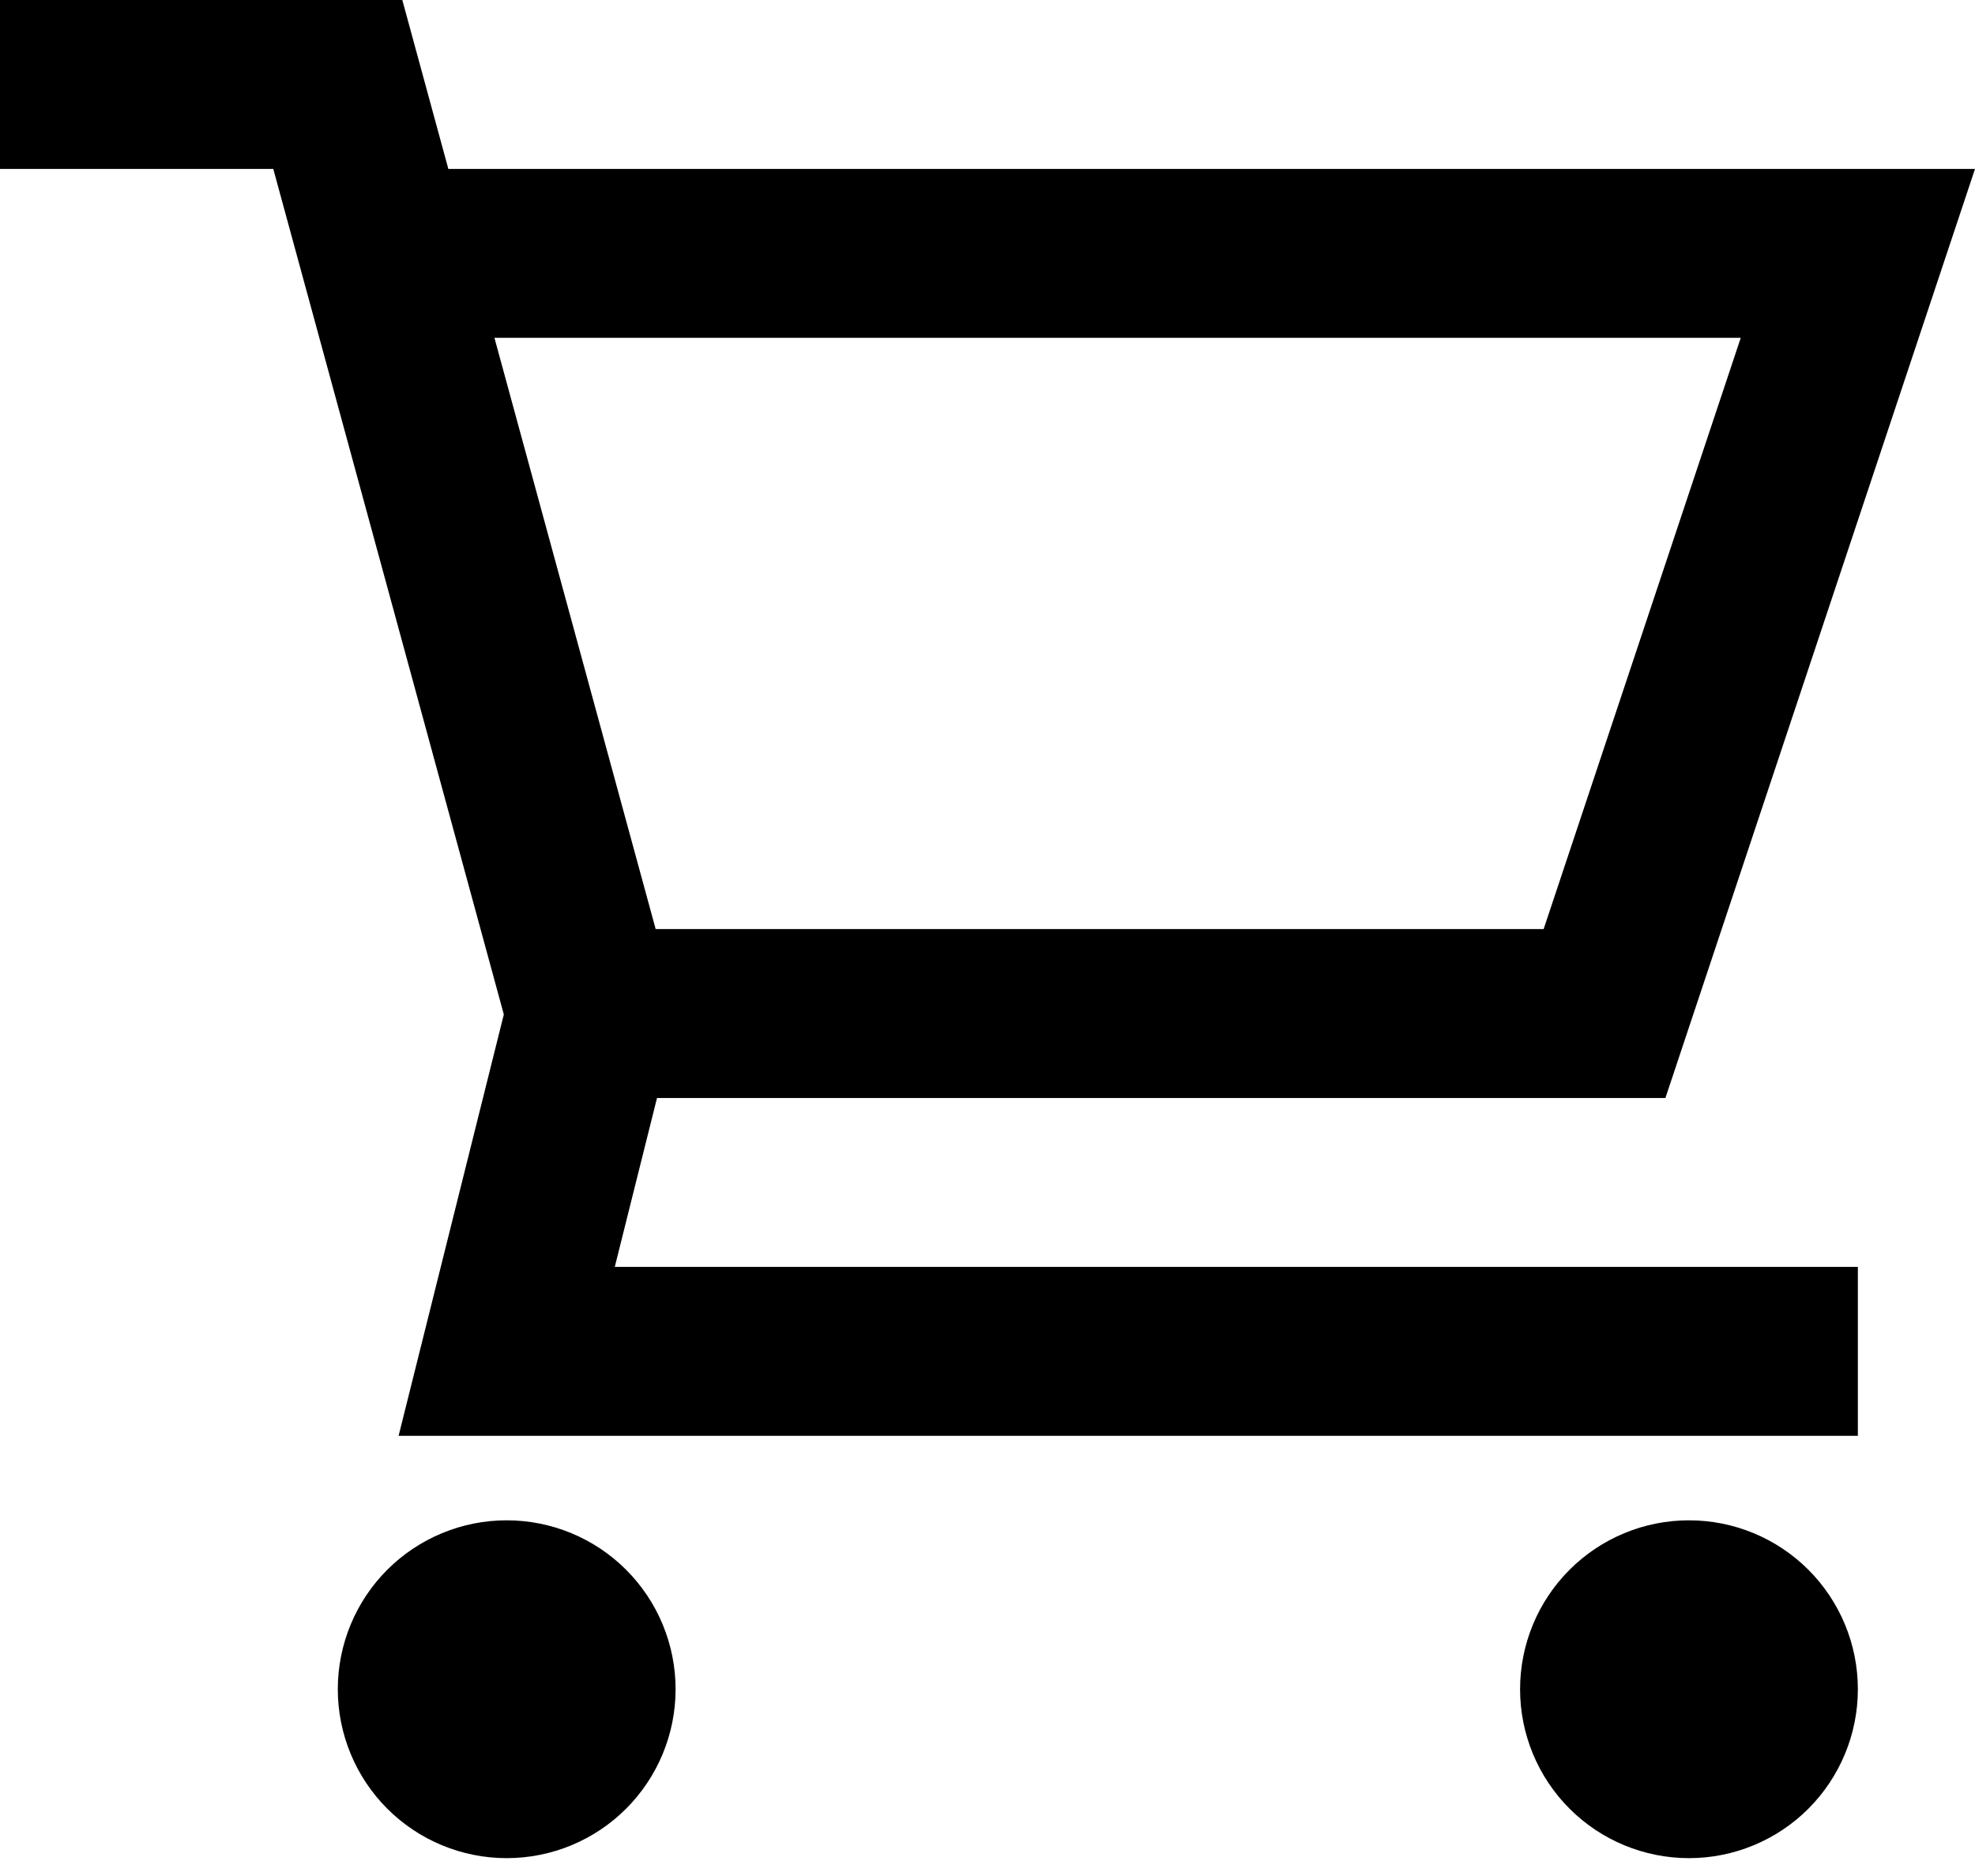 <svg width="100" height="95" viewBox="0 0 100 95" fill="none" xmlns="http://www.w3.org/2000/svg">
<path d="M0 0H20.37L22.701 8.554H100L84.325 55.602H33.266L31.128 64.156H94.069V72.71H20.182L25.51 51.372L13.837 8.554H0V0ZM33.198 47.048H78.159L88.139 17.108H25.035L33.198 47.048ZM17.104 85.542C17.104 83.273 18.005 81.097 19.608 79.493C21.212 77.889 23.387 76.988 25.655 76.988C27.923 76.988 30.099 77.889 31.702 79.493C33.306 81.097 34.207 83.273 34.207 85.542C34.207 87.811 33.306 89.986 31.702 91.591C30.099 93.195 27.923 94.096 25.655 94.096C23.387 94.096 21.212 93.195 19.608 91.591C18.005 89.986 17.104 87.811 17.104 85.542ZM76.966 85.542C76.966 83.273 77.867 81.097 79.471 79.493C81.074 77.889 83.249 76.988 85.518 76.988C87.786 76.988 89.961 77.889 91.565 79.493C93.168 81.097 94.069 83.273 94.069 85.542C94.069 87.811 93.168 89.986 91.565 91.591C89.961 93.195 87.786 94.096 85.518 94.096C83.249 94.096 81.074 93.195 79.471 91.591C77.867 89.986 76.966 87.811 76.966 85.542Z" fill="black"/>
</svg>
